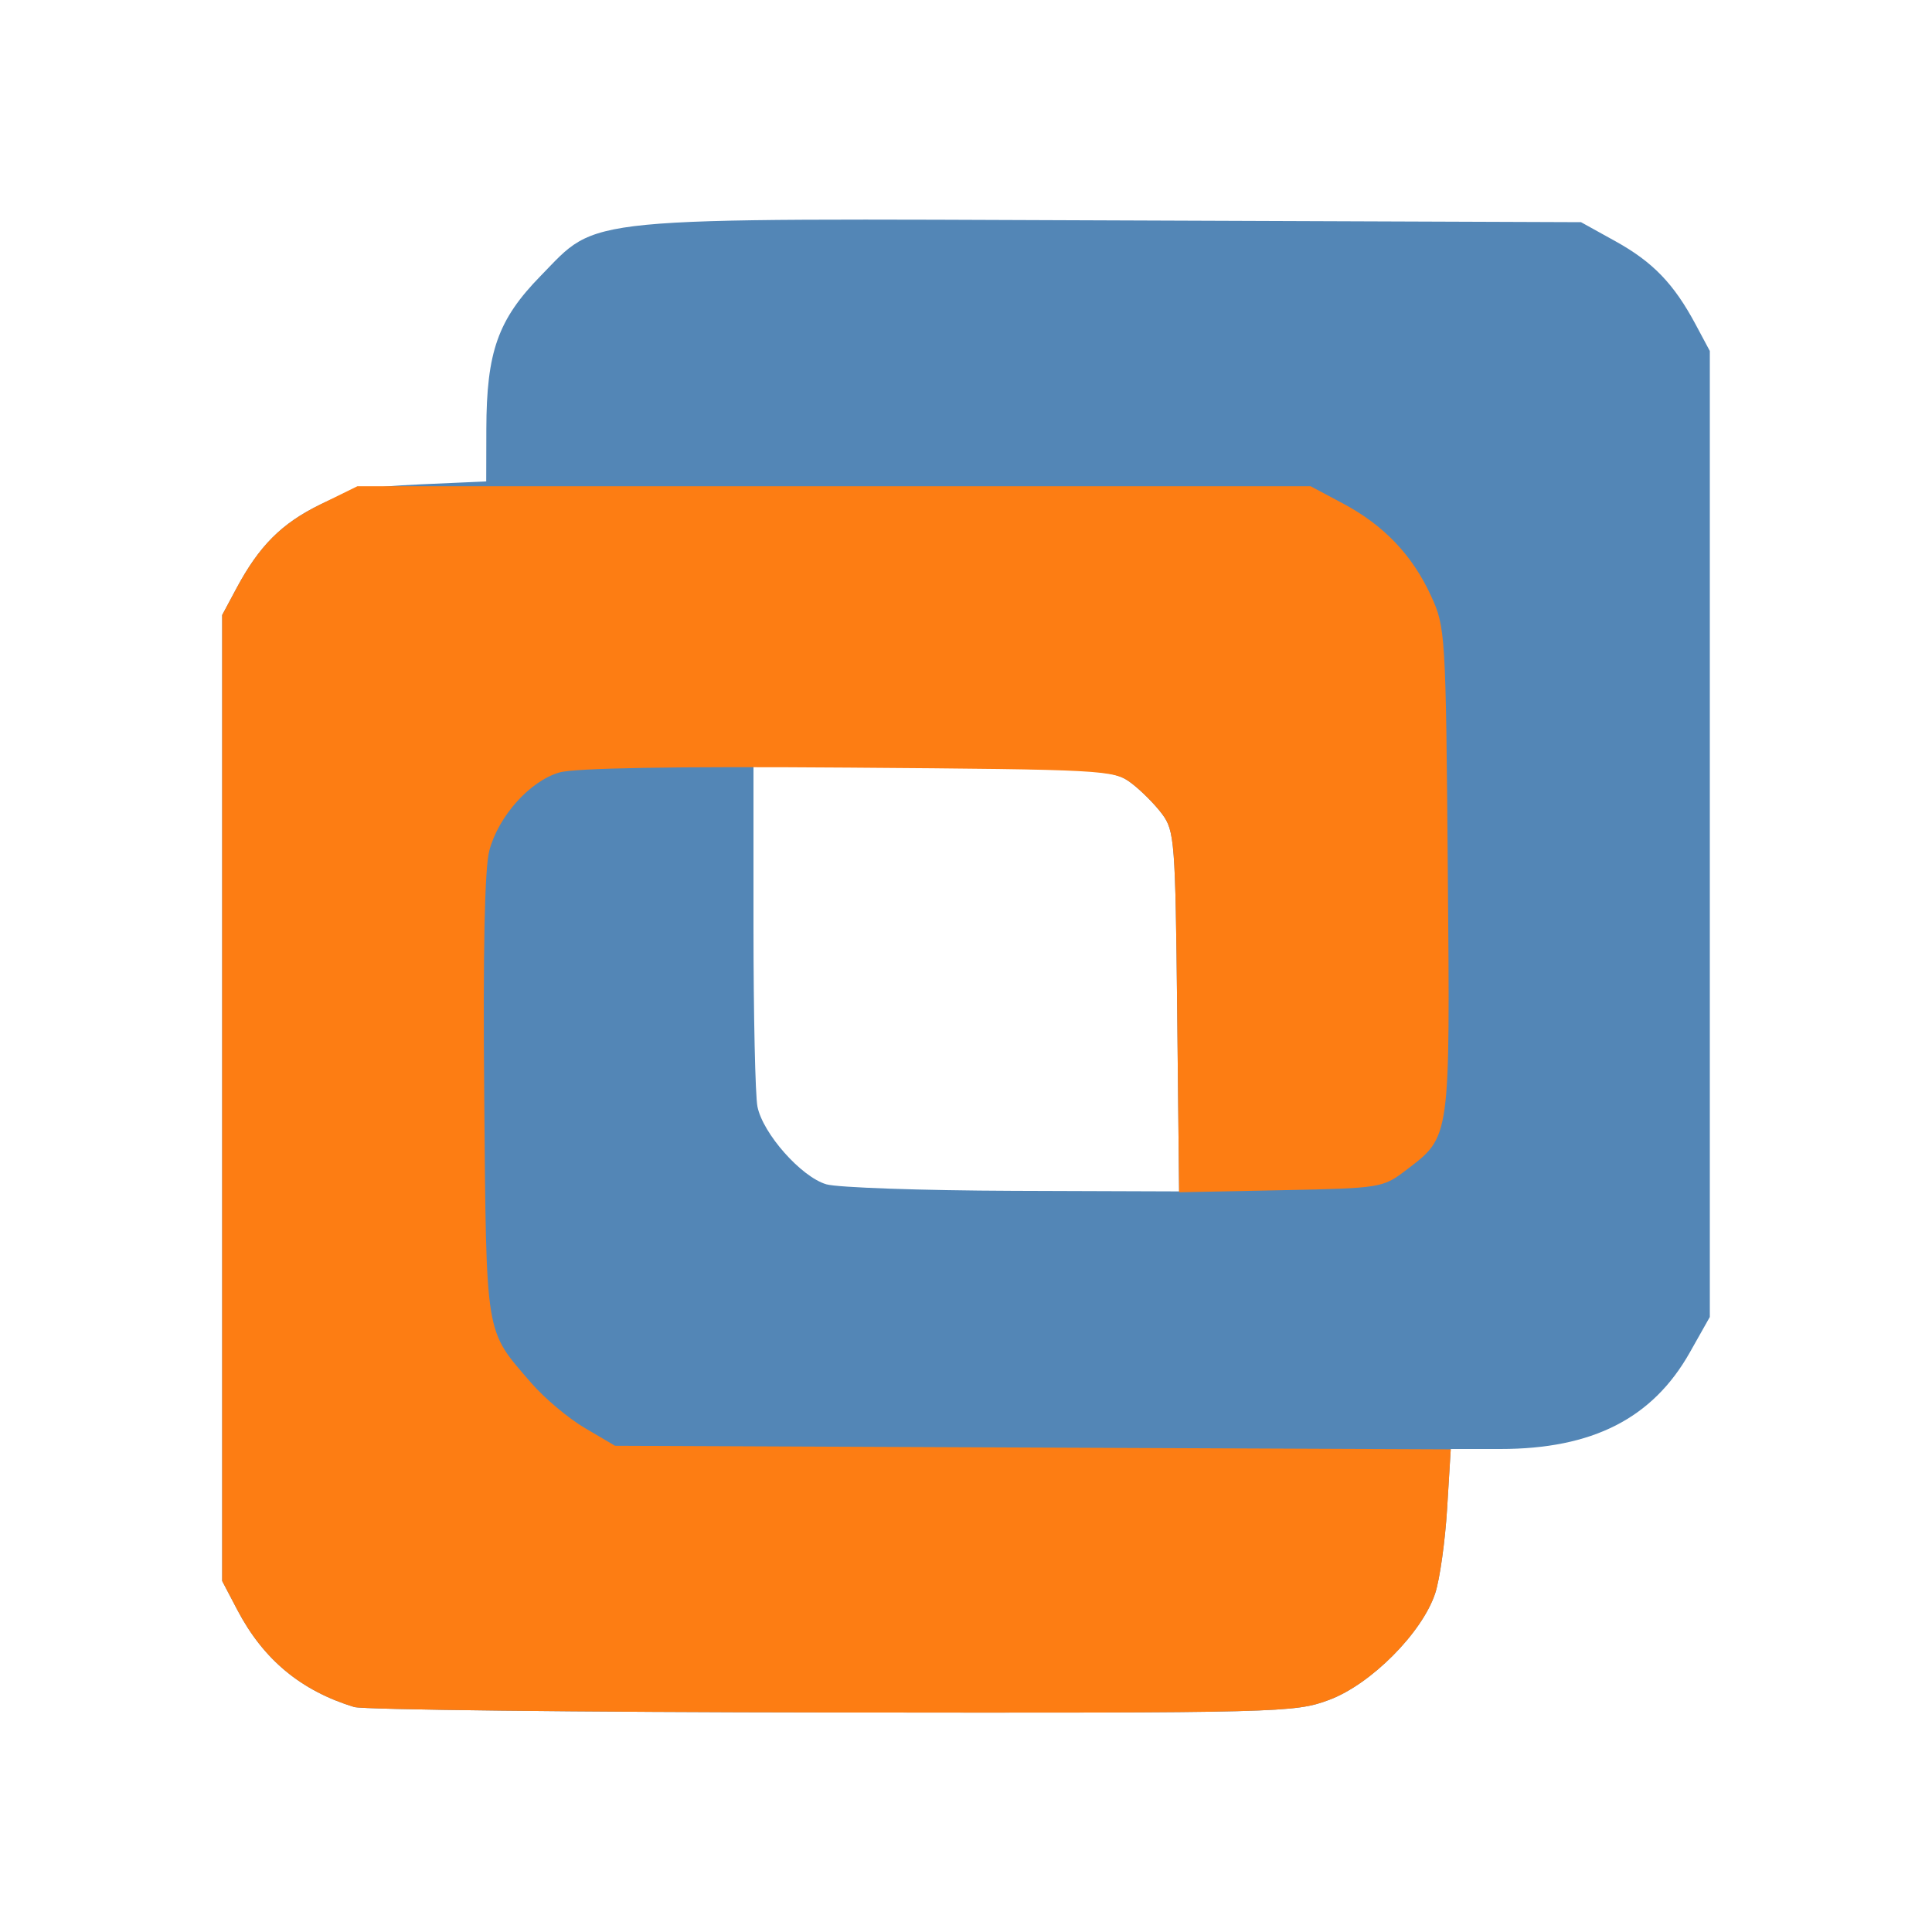 <?xml version="1.0" encoding="UTF-8" standalone="no"?>
<svg
   xmlns:dc="http://purl.org/dc/elements/1.1/"
   xmlns:cc="http://creativecommons.org/ns#"
   xmlns:rdf="http://www.w3.org/1999/02/22-rdf-syntax-ns#"
   xmlns:svg="http://www.w3.org/2000/svg"
   xmlns="http://www.w3.org/2000/svg"
   viewBox="0 0 400 400"
   height="400"
   width="400"
   id="svg92"
   version="1.1">
  <defs
     id="defs96" />
  <g
     id="g135">
    <path
       id="path139"
       d="m 73.333,353.42 c -11.021,-3.365 -18.809,-9.832 -24.187,-20.087 l -3.147,-6 v -100 -100 l 2.936,-5.489 c 4.711,-8.807 9.347,-13.461 17.265,-17.335 6.16,-3.014 9.697,-3.729 20.939,-4.234 l 13.527,-0.607 0.025,-10.834 c 0.037,-15.996 2.406,-22.68 11.237,-31.709 12.196,-12.469 6.519,-11.92 118.862,-11.493 L 327.333,46 l 7.11,3.939 c 7.767,4.302 12.108,8.805 16.62,17.239 L 354,72.667 v 100 100 L 349.864,280 c -7.71,13.668 -20.138,20 -39.257,20 h -10.243 l -0.753,12.333 c -0.414,6.783 -1.525,14.676 -2.469,17.54 -2.689,8.16 -13.293,18.826 -21.928,22.057 -7.137,2.67 -9.621,2.733 -102.93,2.622 -52.589,-0.063 -97.117,-0.573 -98.95,-1.132 z M 243.726,209.428 c -0.371,-35.201 -0.543,-37.44 -3.142,-40.918 -1.512,-2.024 -4.405,-4.916 -6.428,-6.428 -3.478,-2.599 -5.717,-2.771 -40.918,-3.142 L 156,158.548 v 33.226 c 0,18.274 0.37,35.074 0.822,37.334 1.12,5.601 9.095,14.594 14.27,16.091 2.333,0.675 19.718,1.282 38.635,1.348 l 34.393,0.12 z"
       style="fill:#5386b6;stroke-width:1.333" />
    <path
       id="path137"
       d="m 73.333,353.42 c -11.021,-3.365 -18.809,-9.832 -24.187,-20.087 l -3.147,-6 v -100 -100 l 2.936,-5.489 c 4.732,-8.846 9.354,-13.463 17.458,-17.443 L 74,100.667 h 98.667 98.667 L 278,104.214 c 8.494,4.52 14.383,10.685 18.265,19.119 3.003,6.524 3.077,7.74 3.488,56.9 0.468,56.001 0.612,54.965 -8.642,62.031 -4.813,3.675 -5.233,3.742 -25.942,4.16 l -21.049,0.424 -0.393,-37.329 c -0.372,-35.292 -0.543,-37.53 -3.142,-41.009 -1.512,-2.024 -4.405,-4.916 -6.429,-6.428 -3.555,-2.656 -5.545,-2.763 -58.584,-3.158 -36.245,-0.27 -56.561,0.075 -59.78,1.016 -6.089,1.78 -12.553,8.987 -14.48,16.145 -0.975,3.622 -1.33,20.76 -1.056,51.017 0.456,50.404 0.062,48.006 9.744,59.24 2.691,3.122 7.692,7.322 11.114,9.333 l 6.221,3.657 86.513,0.371 86.513,0.371 -0.751,12.296 c -0.413,6.763 -1.523,14.639 -2.467,17.502 -2.689,8.16 -13.293,18.826 -21.928,22.057 -7.137,2.67 -9.621,2.733 -102.93,2.622 -52.589,-0.063 -97.117,-0.573 -98.95,-1.132 z"
       style="fill:#fd7d13;stroke-width:1.333" />
  </g>
</svg>
